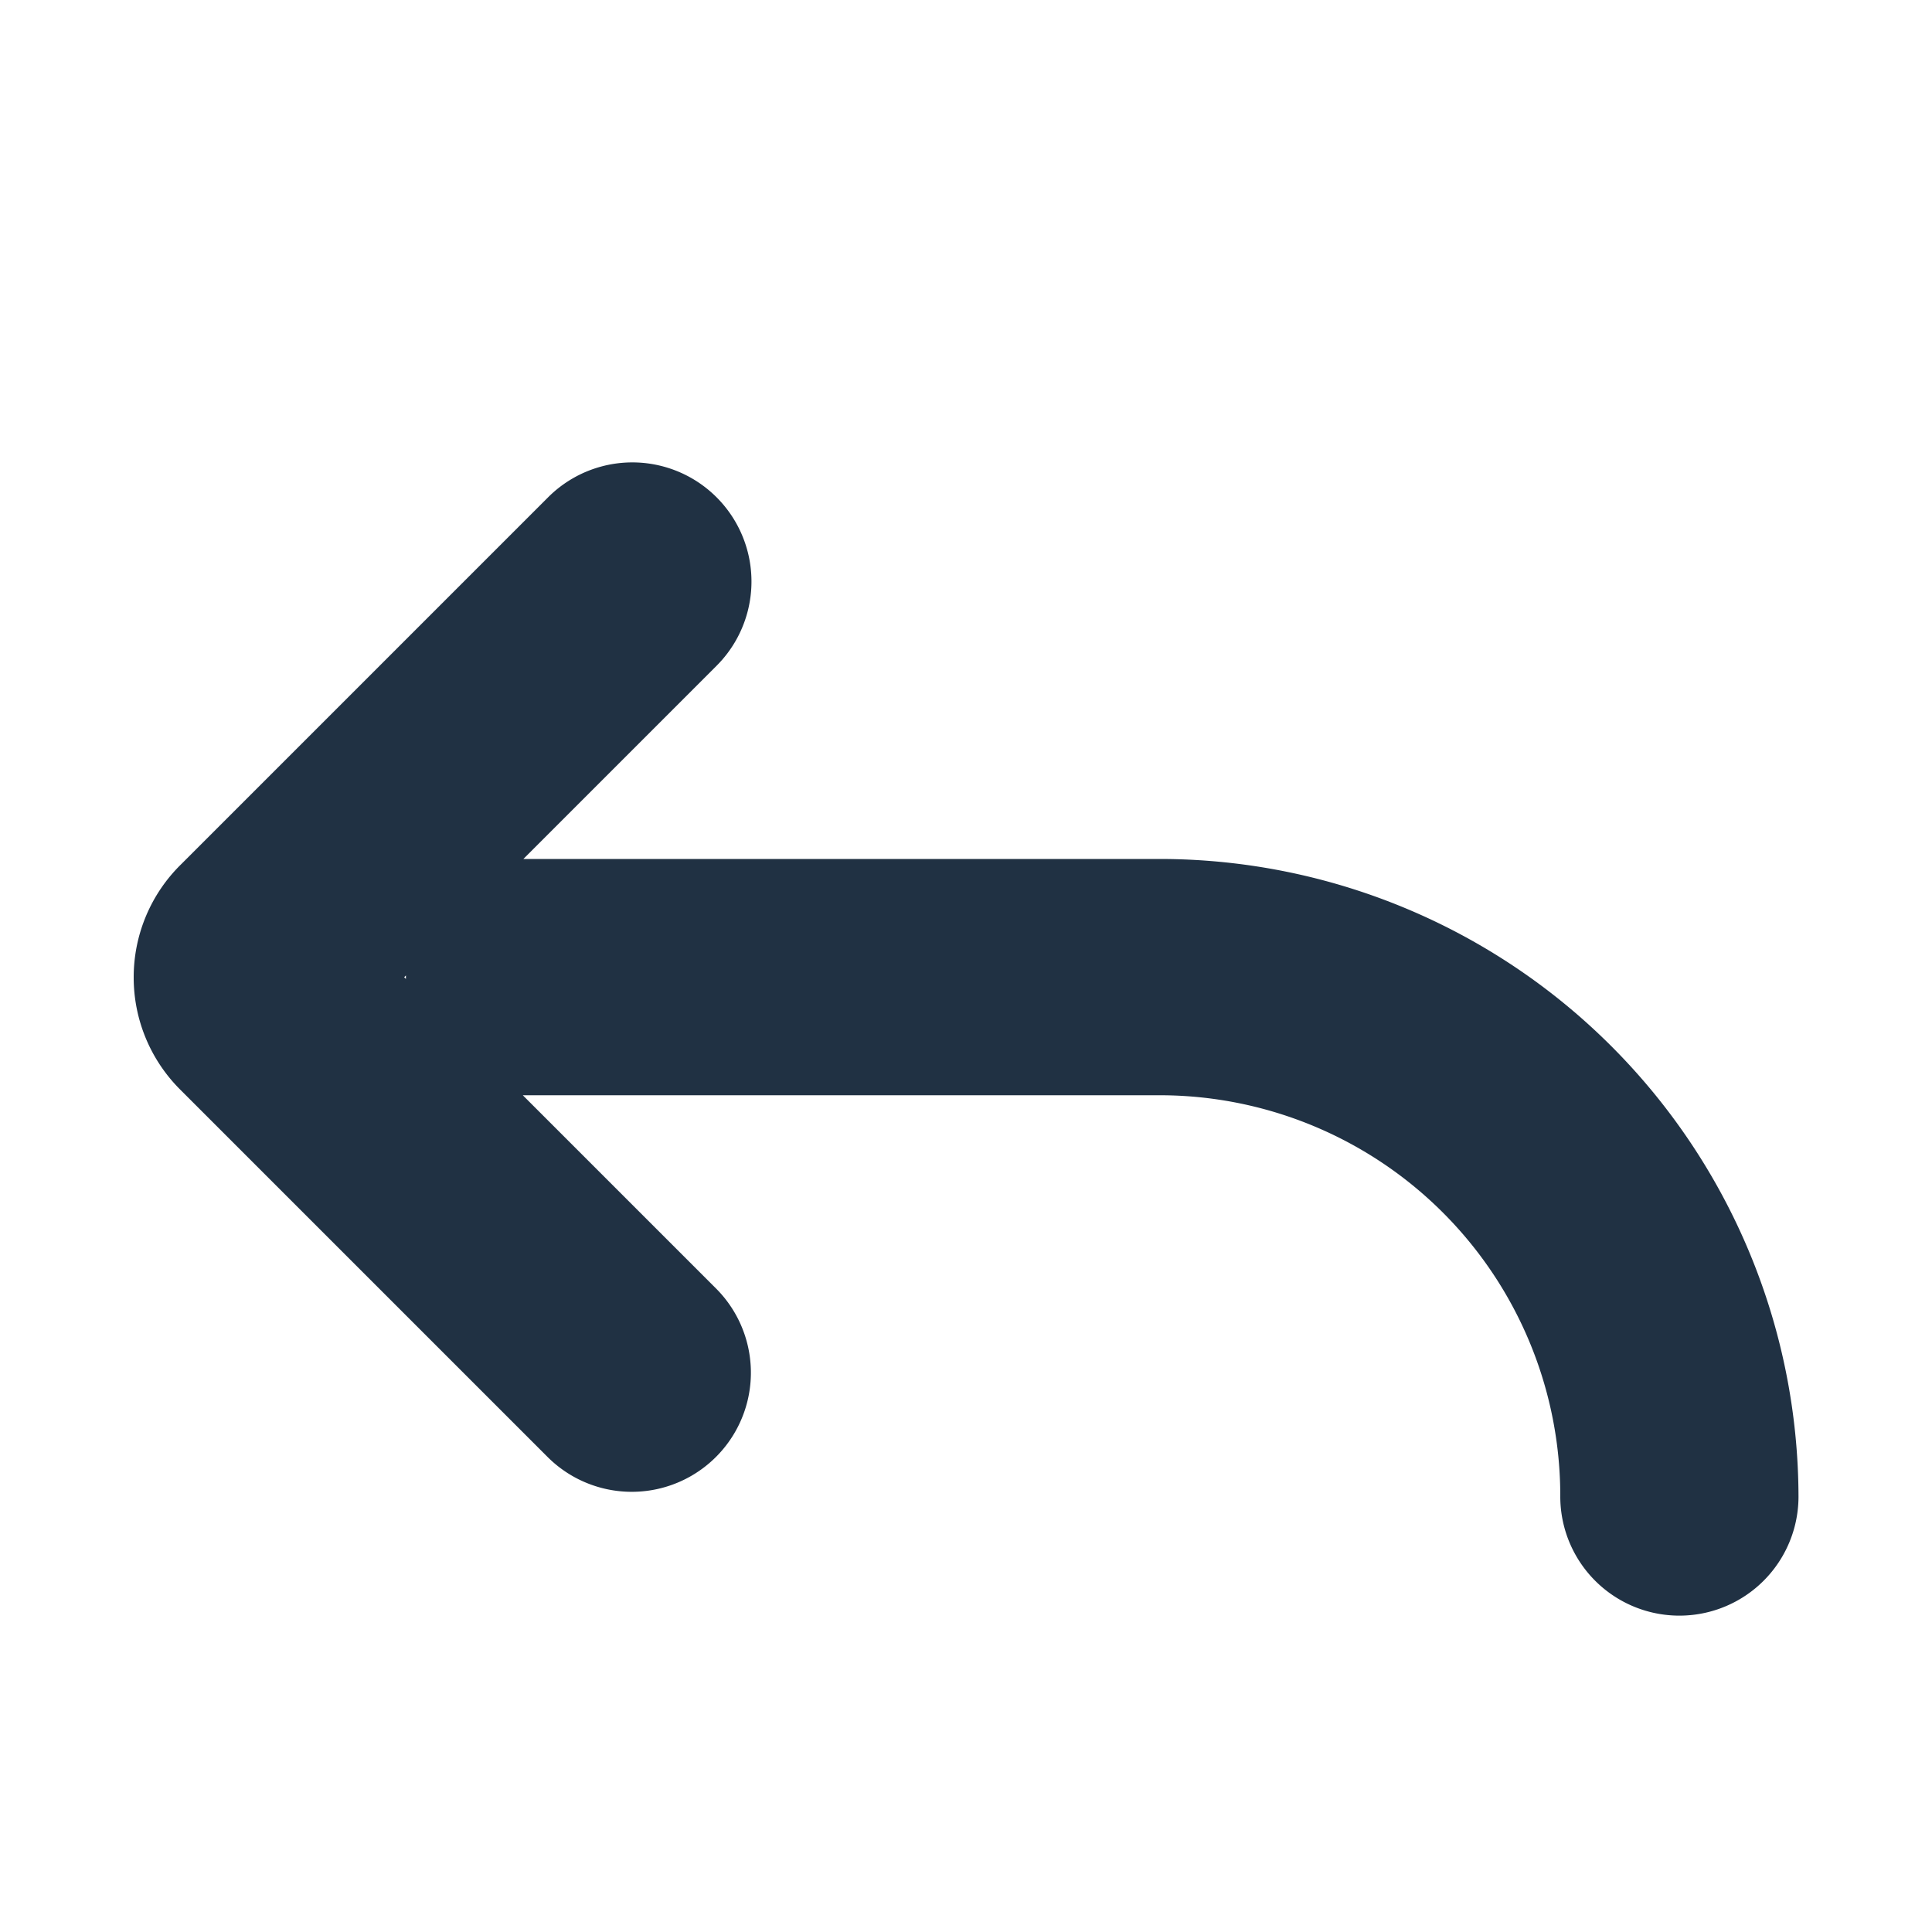 <svg xmlns="http://www.w3.org/2000/svg" width="100" height="100" viewBox="0 0 100 100"><defs><style>.a{fill:#203143;}</style></defs><title>Zeichenfläche 1 Kopie 5</title><path class="a" d="M6.92,50.58a8.19,8.19,0,0,0,2.42,5.83l19,19a6.16,6.16,0,0,0,8.72-8.72l-10-10H60A20.74,20.74,0,0,1,80.76,77.46a6.16,6.16,0,0,0,12.33,0,33.08,33.08,0,0,0-33-33h-33l10-10a6.16,6.16,0,0,0-8.72-8.72l-19,19A8.18,8.18,0,0,0,6.92,50.58Zm14,0,.09-.09s0,.06,0,.09,0,.06,0,.09Z"/></svg>